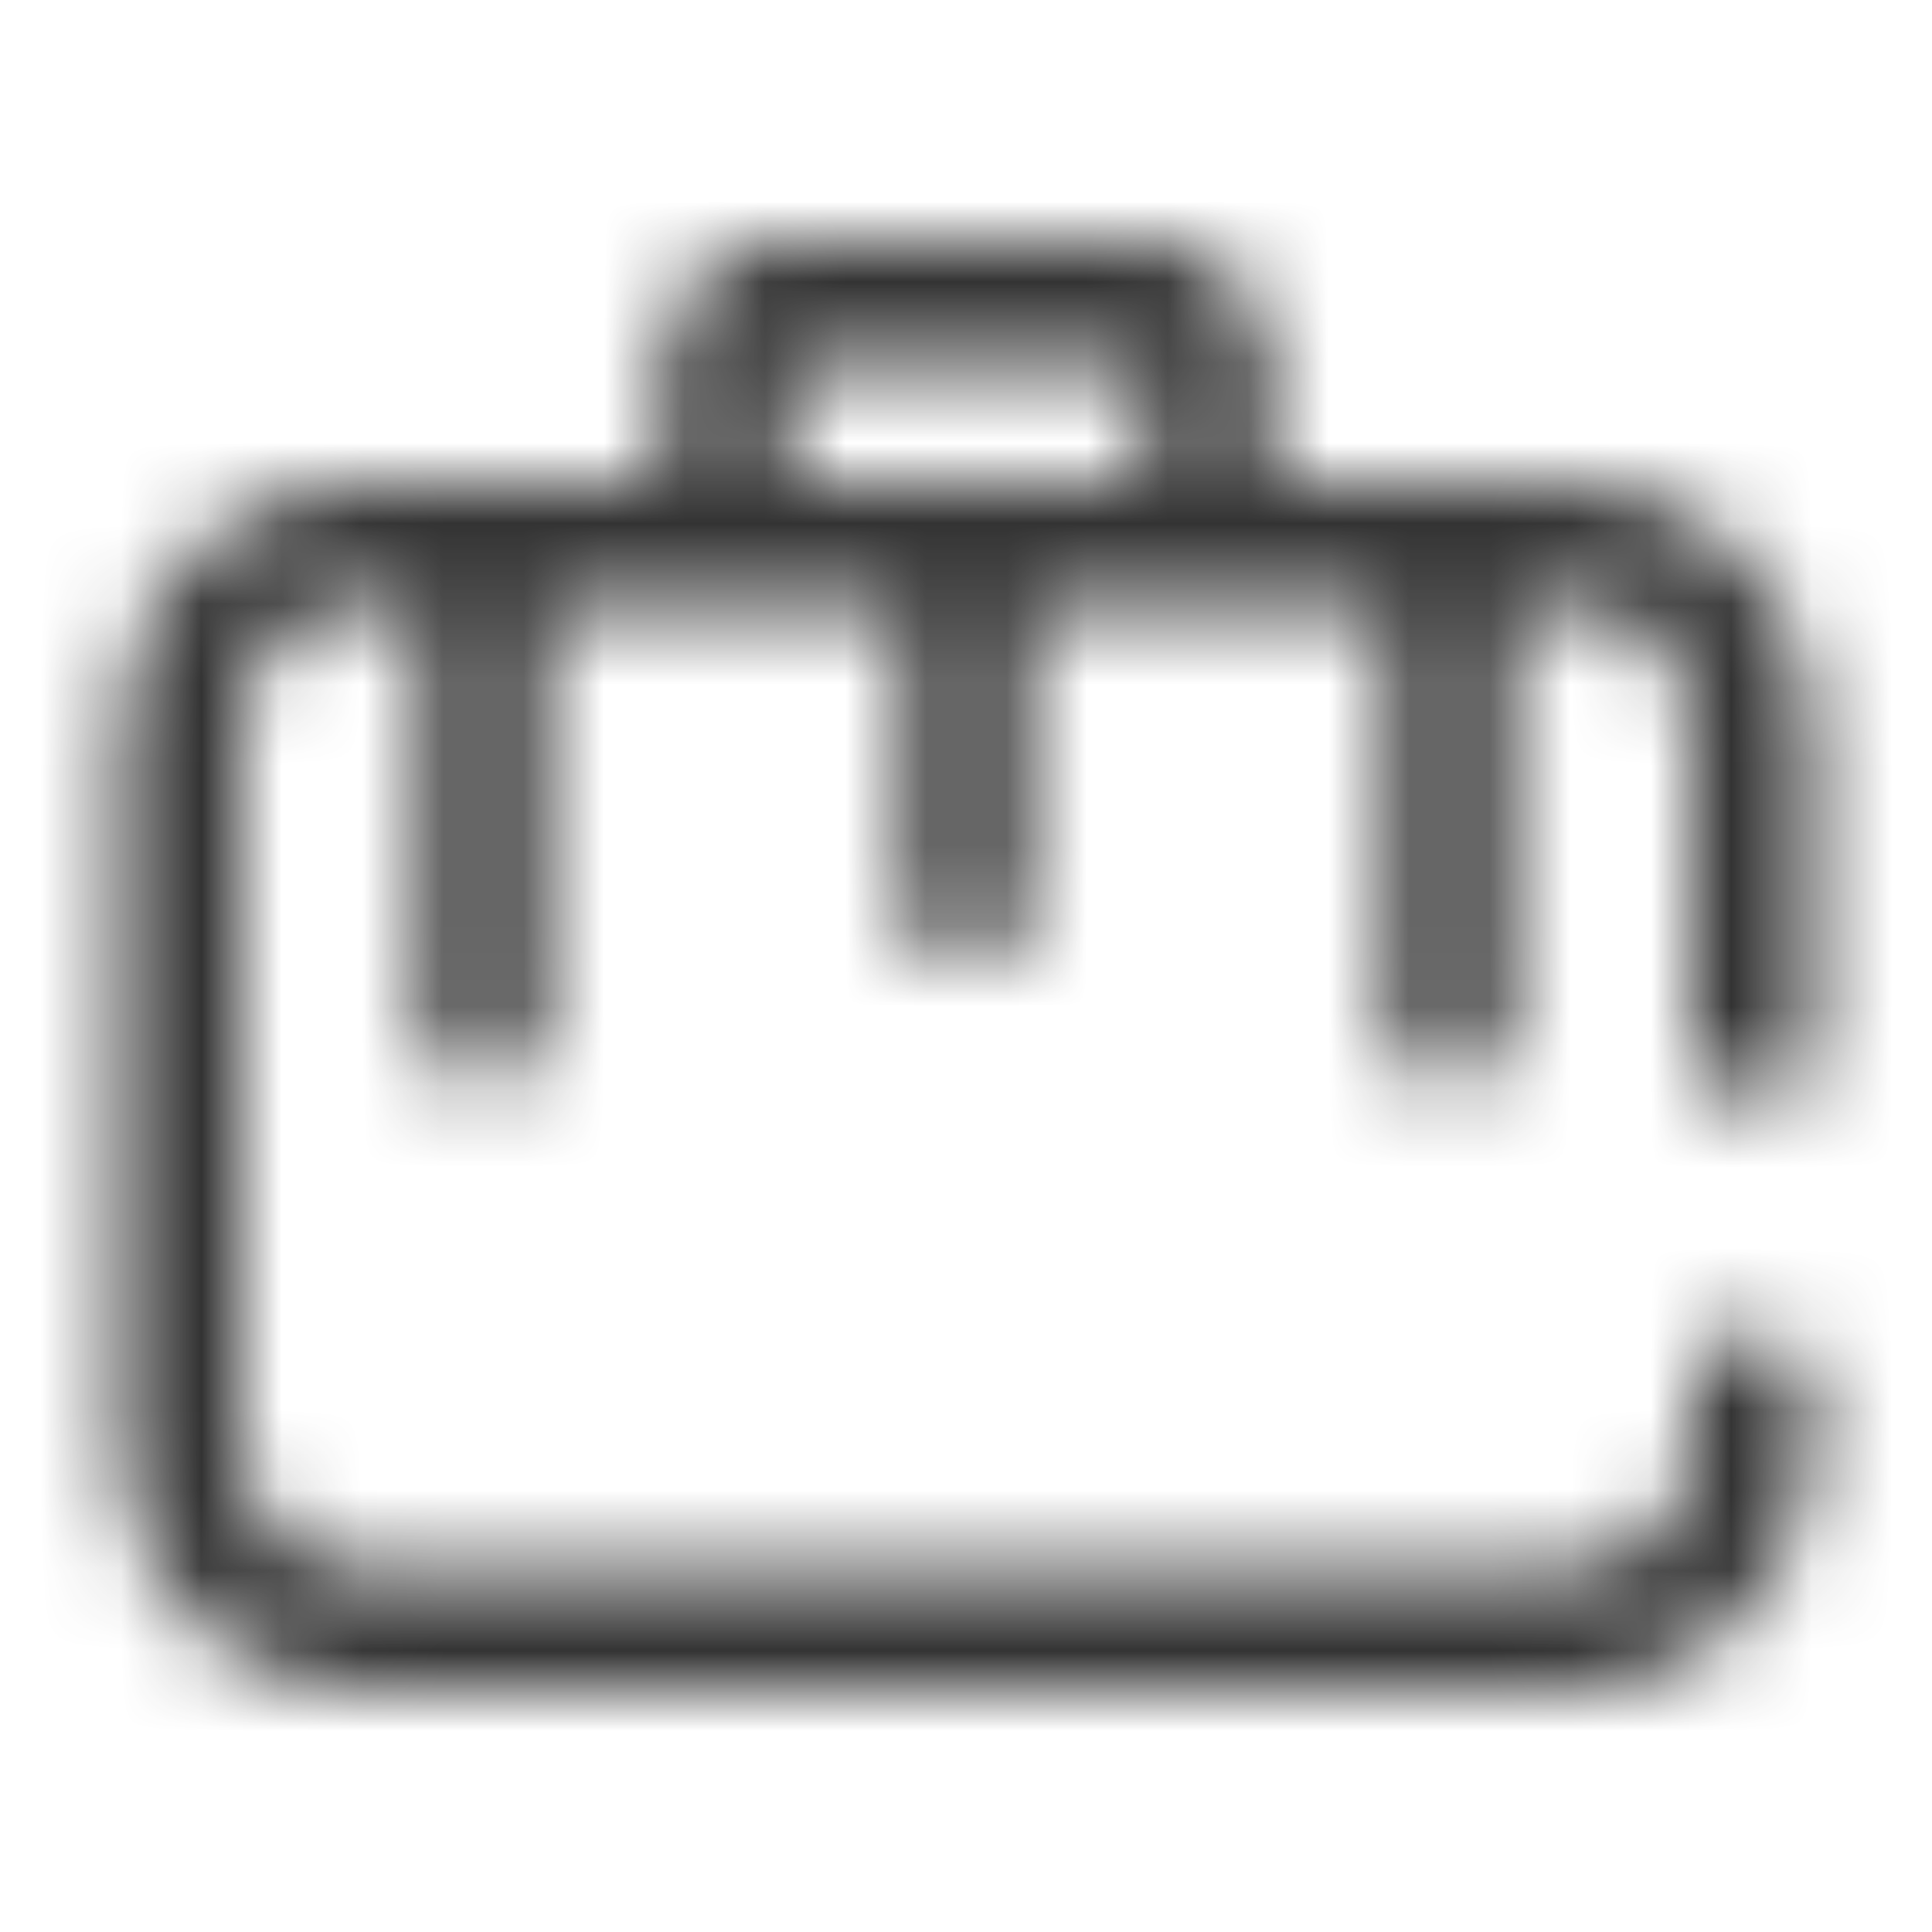 <?xml version="1.0" encoding="UTF-8"?>
<svg width="24px" height="24px" viewBox="0 0 24 24" version="1.1" xmlns="http://www.w3.org/2000/svg" xmlns:xlink="http://www.w3.org/1999/xlink">
    <title>Viajes</title>
    <defs>
        <path d="M22.5,13.5 L22.5,9 C22.5,7.343 21.157,6 19.5,6 L15.75,6 L15.75,4.5 C15.75,3.672 15.078,3 14.25,3 L9.75,3 C8.922,3 8.25,3.672 8.25,4.5 L8.25,6 L4.5,6 C2.843,6 1.5,7.343 1.5,9 L1.5,18 C1.5,19.657 2.843,21 4.5,21 L19.5,21 C21.157,21 22.5,19.657 22.5,18 L22.5,17.25 L22.5,17.25 C22.5,16.836 22.164,16.5 21.75,16.5 C21.336,16.5 21,16.836 21,17.25 L21,17.25 L21,18 C21,18.828 20.328,19.5 19.5,19.5 L4.5,19.5 C3.672,19.5 3,18.828 3,18 L3,9 C3,8.172 3.672,7.5 4.5,7.5 L5.25,7.5 L5.25,12.75 C5.25,13.164 5.586,13.5 6,13.5 C6.414,13.5 6.75,13.164 6.75,12.75 L6.75,7.5 L11.25,7.5 L11.25,11.25 C11.25,11.664 11.586,12 12,12 C12.414,12 12.75,11.664 12.75,11.25 L12.75,7.5 L17.25,7.5 L17.25,12.75 C17.25,13.164 17.586,13.5 18,13.5 C18.414,13.5 18.75,13.164 18.75,12.75 L18.75,7.5 L19.5,7.5 C20.328,7.5 21,8.172 21,9 L21,13.5 L22.5,13.5 Z M9.75,4.5 L14.25,4.5 L14.25,6 L9.75,6 L9.75,4.5 Z" id="path-1"></path>
    </defs>
    <g id="Filtros-V2" stroke="none" stroke-width="1" fill="none" fill-rule="evenodd">
        <g id="Categorias" transform="translate(-53, -531)">
            <g id="icons-/-travel-and-location-/-baggage" transform="translate(53, 531)">
                <mask id="mask-2" fill="white">
                    <use xlink:href="#path-1"></use>
                </mask>
                <g id="icon-baggage" fill-rule="nonzero"></g>
                <g id="Group" mask="url(#mask-2)" fill="#333333">
                    <g id="🎨-Icon-color">
                        <rect id="Rectangle" x="0" y="0" width="24" height="24"></rect>
                    </g>
                </g>
            </g>
        </g>
    </g>
</svg>